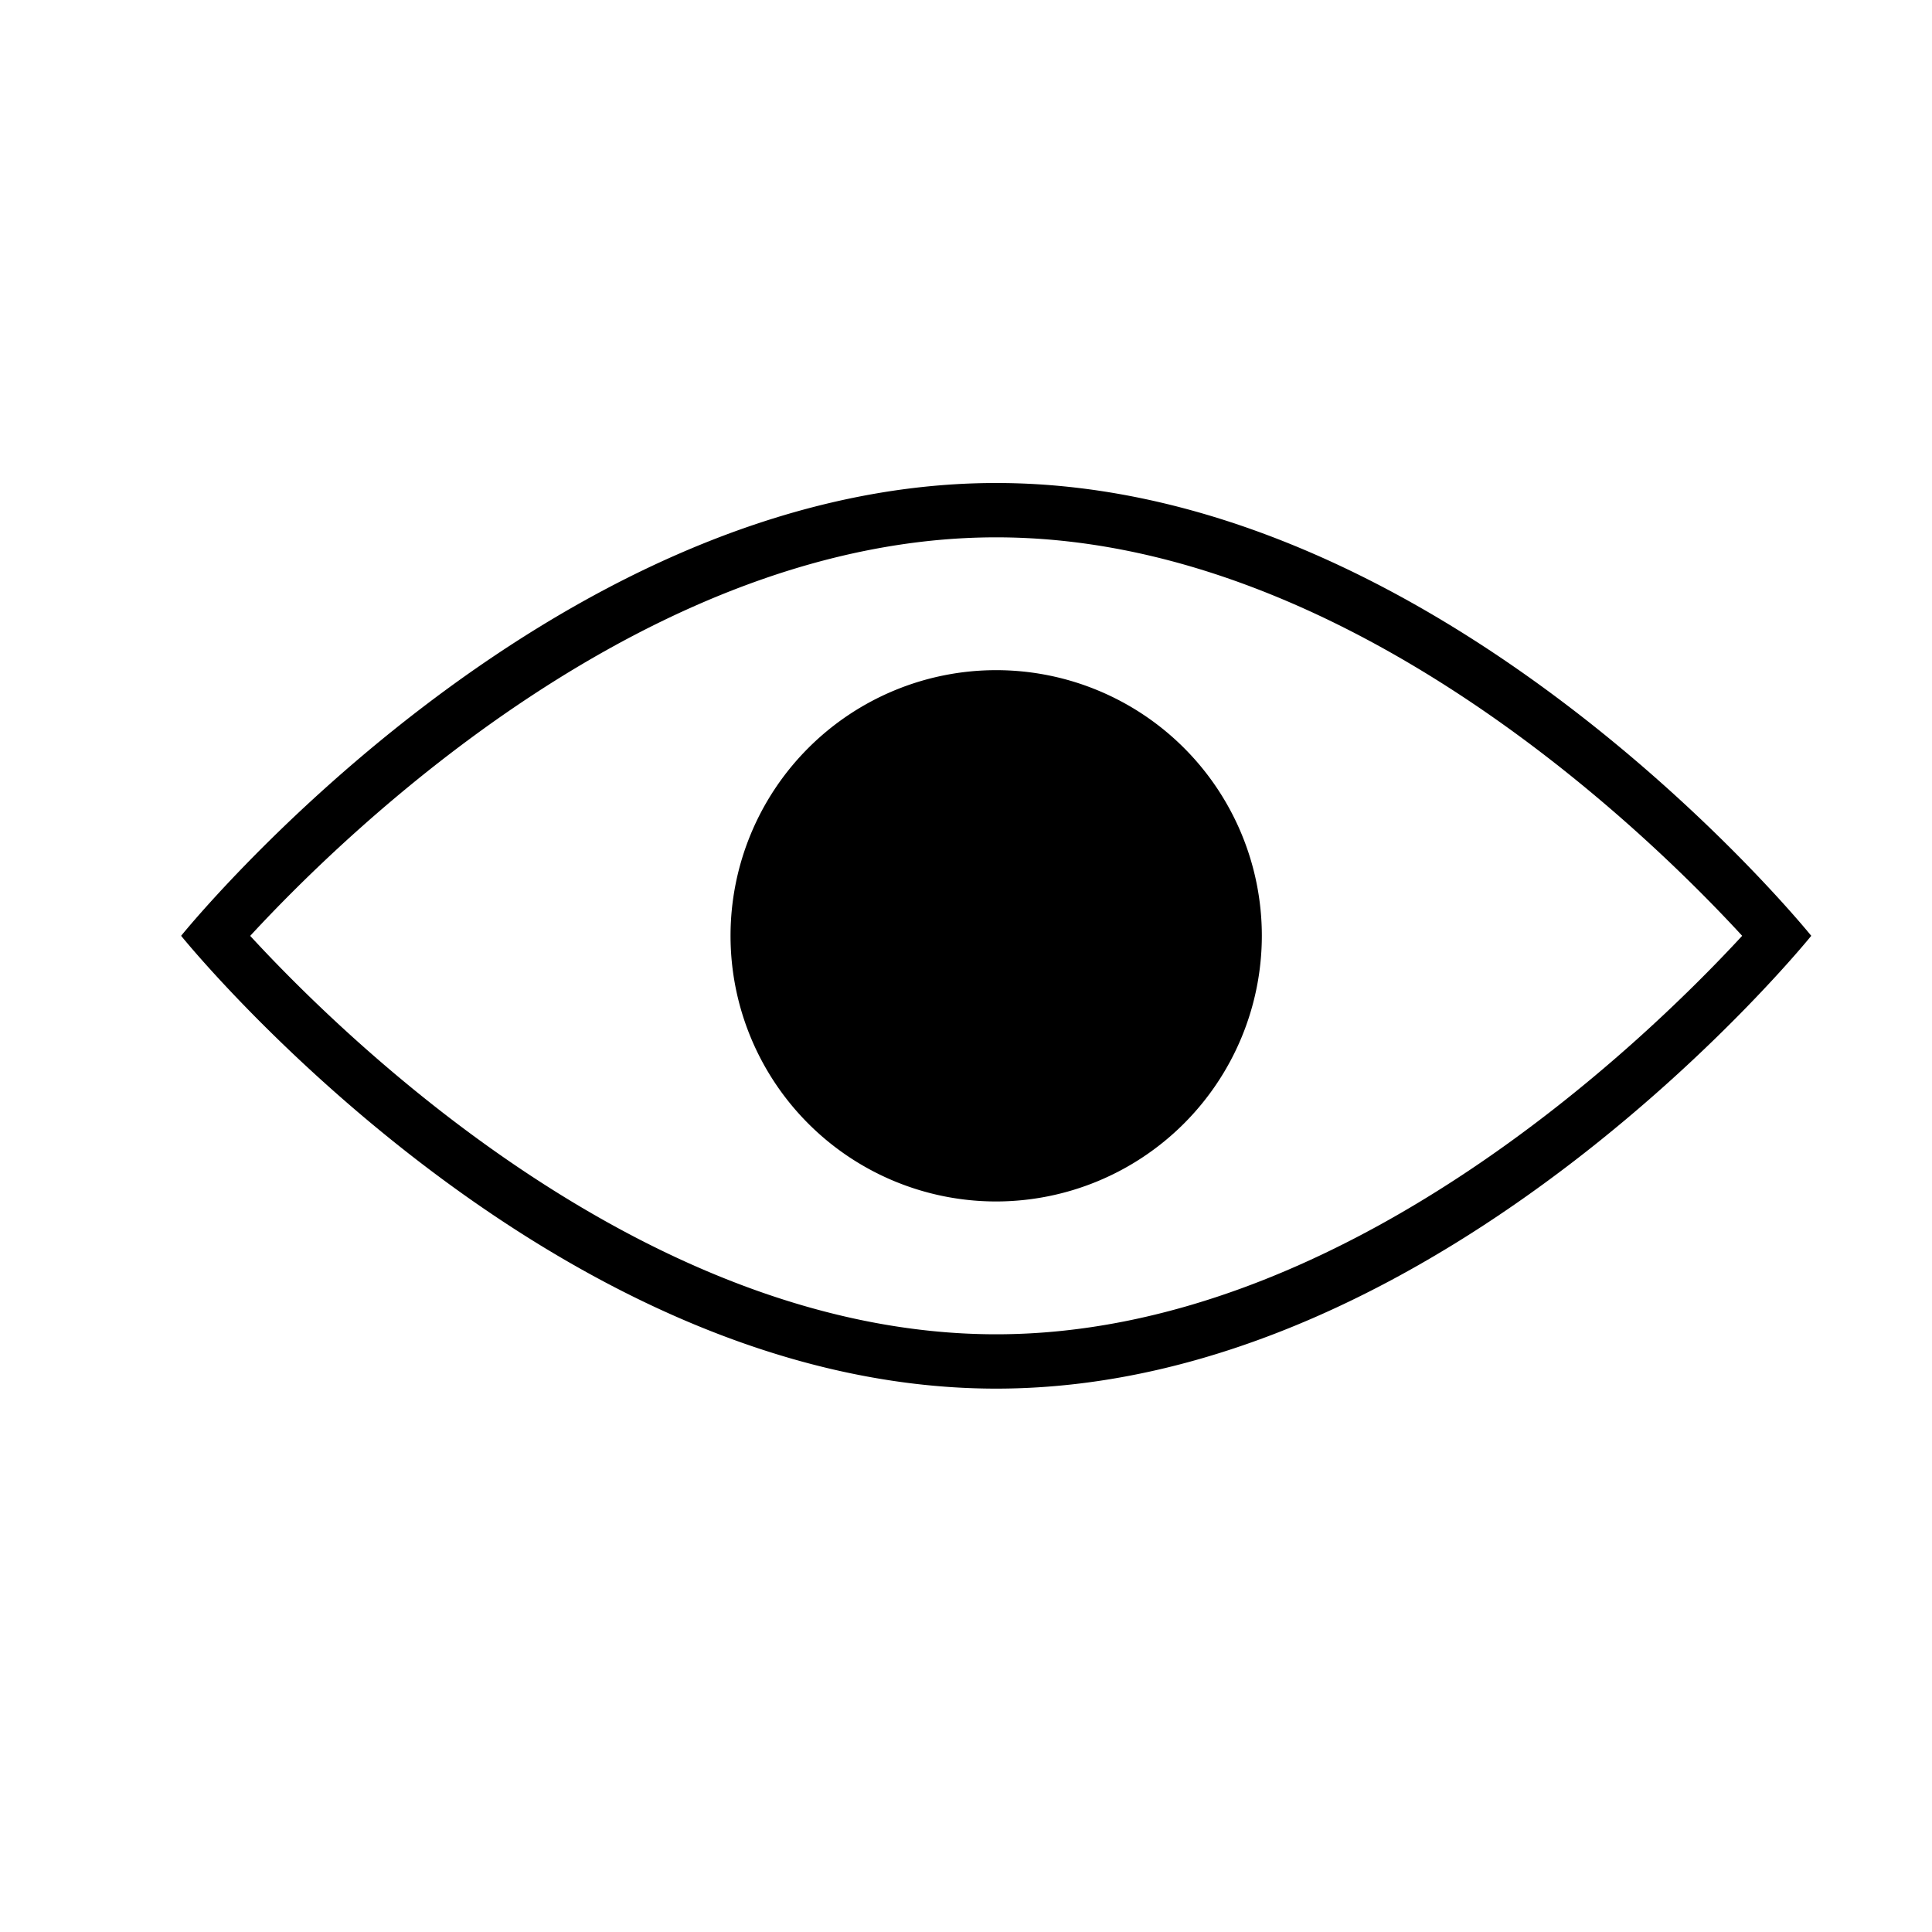 <svg xmlns="http://www.w3.org/2000/svg" viewBox="0 0 32 32"><path d="M16.5 8C9.044 8 3 15.5 3 15.5S9.044 23 16.5 23 30 15.5 30 15.5 23.956 8 16.5 8zm0 14.1c-5.751 0-10.727-4.831-12.356-6.599C5.776 13.733 10.764 8.9 16.5 8.9c5.751 0 10.727 4.831 12.356 6.6-1.632 1.767-6.62 6.6-12.356 6.6zm0-2.2a4.4 4.4 0 1 1 4.4-4.4 4.405 4.405 0 0 1-4.4 4.4z"/></svg>